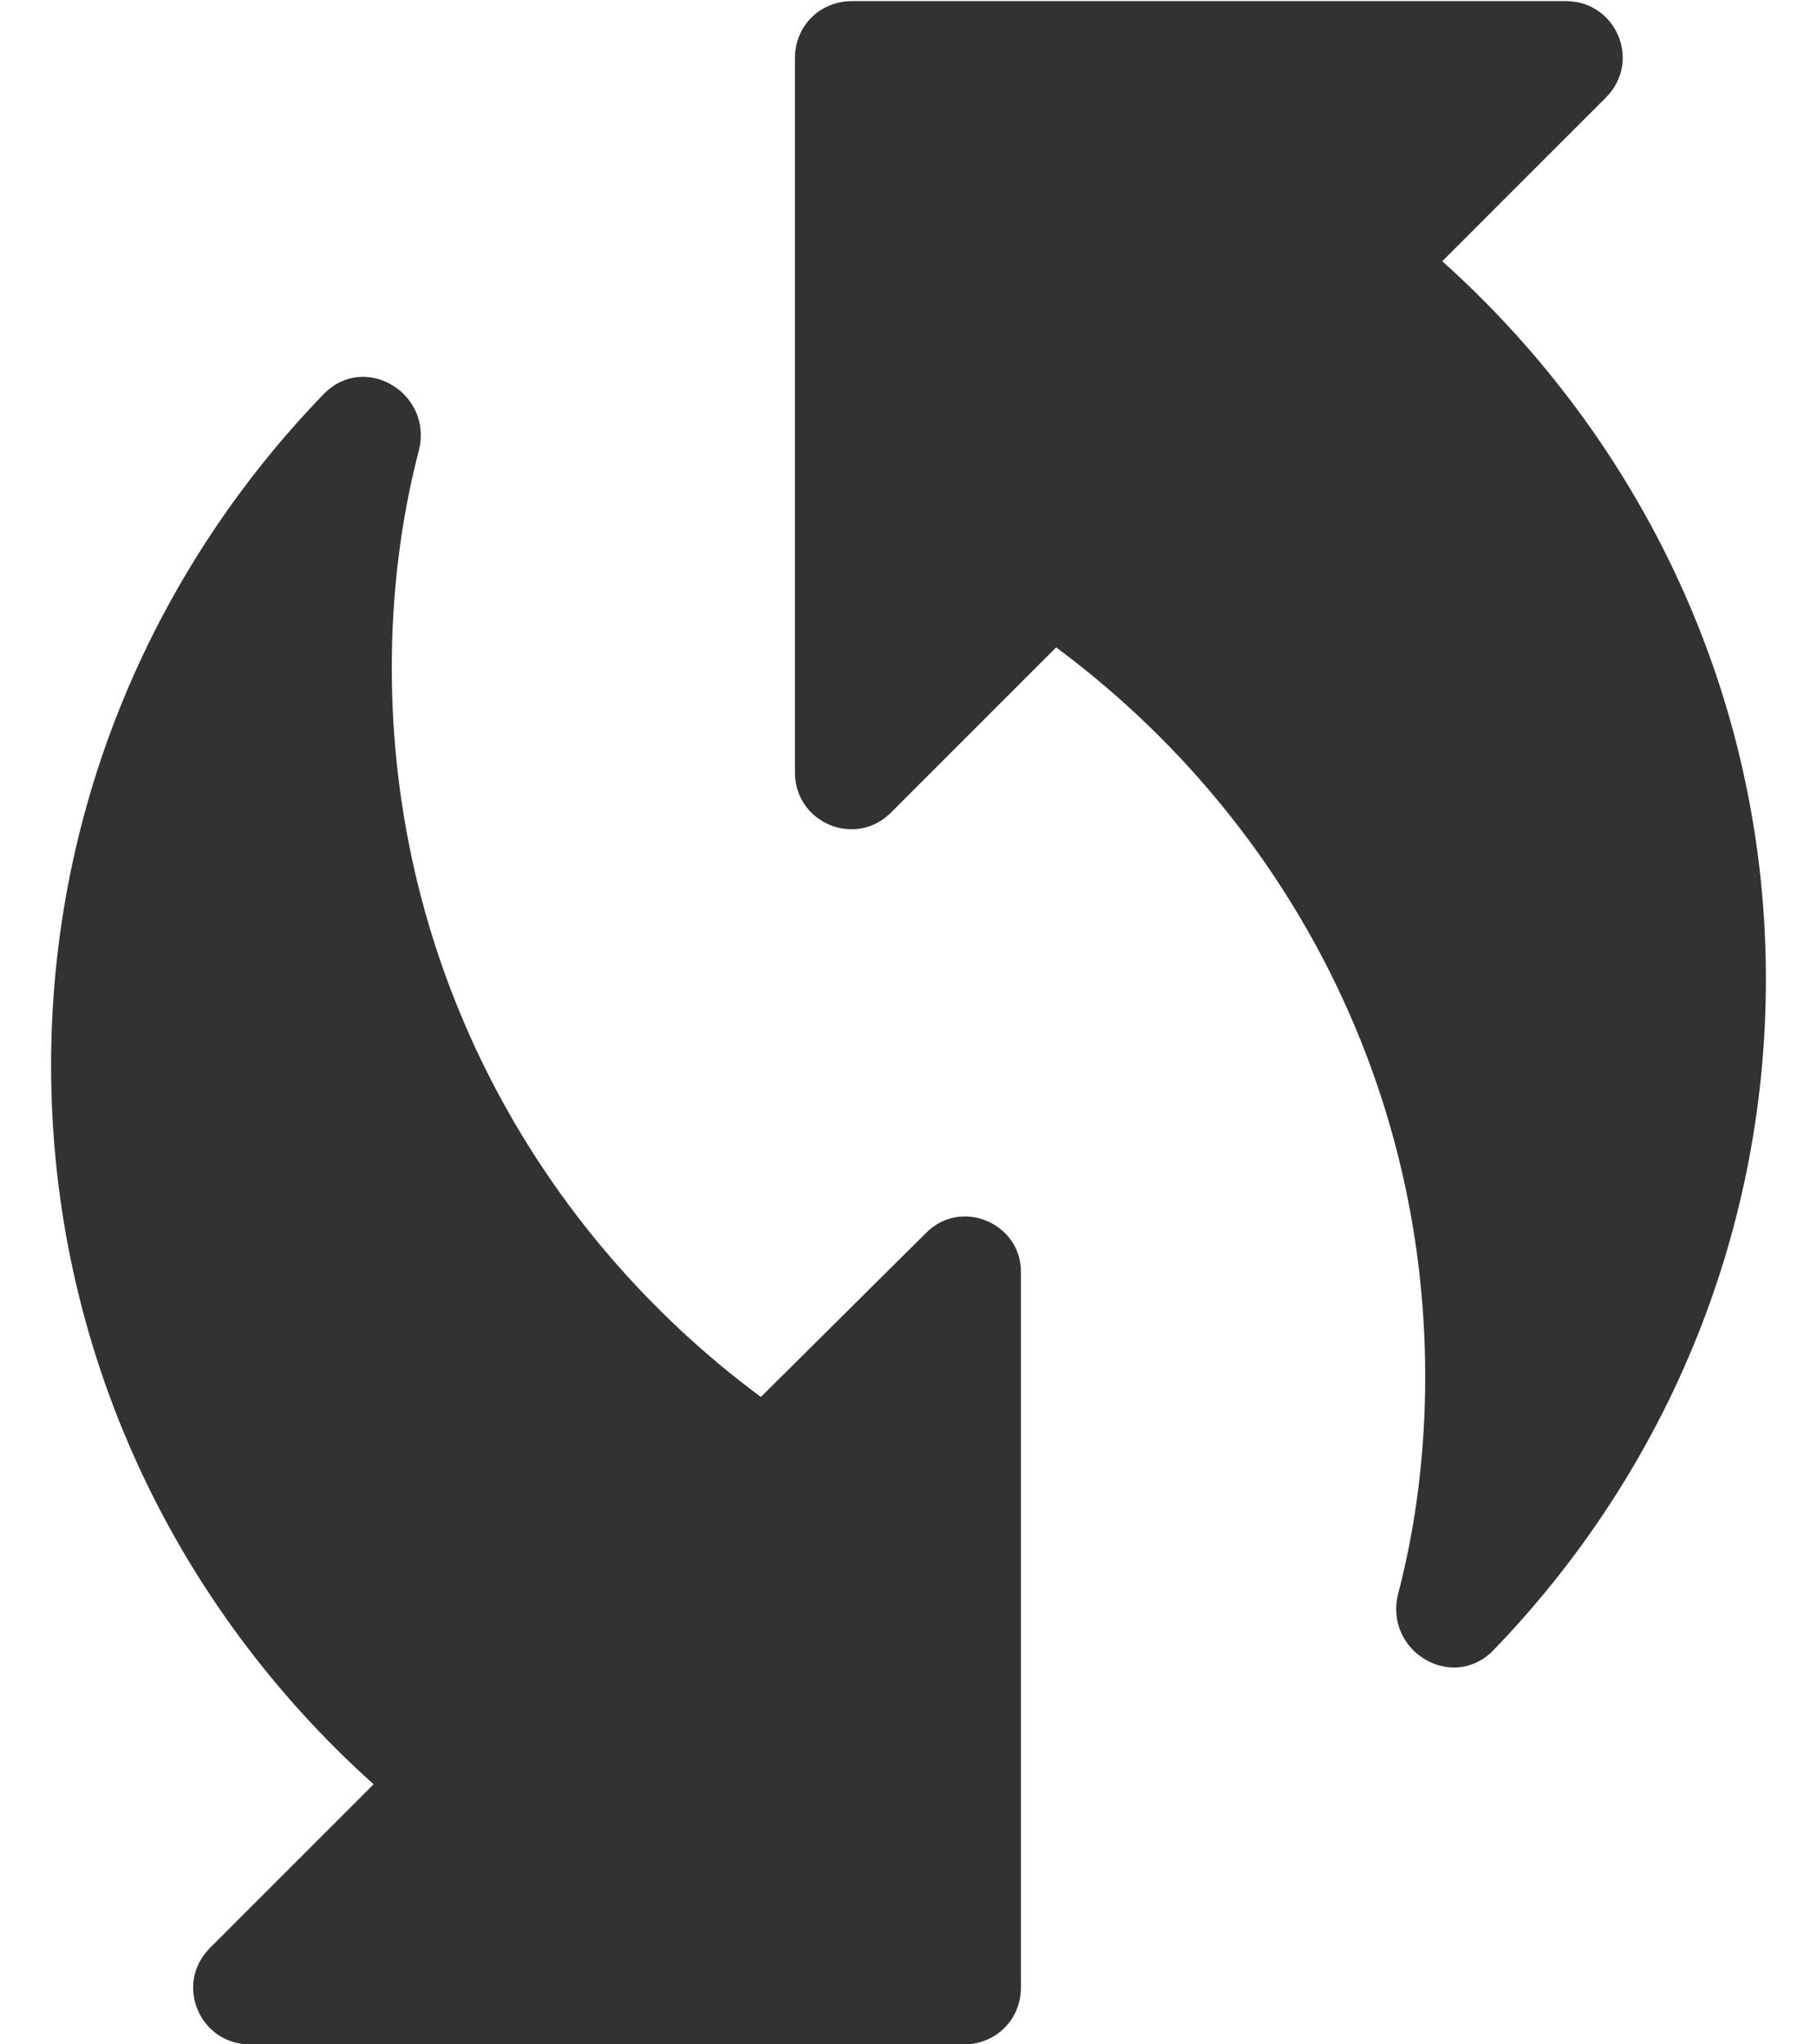 <svg width="16" height="18" viewBox="0 0 16 18" fill="none" xmlns="http://www.w3.org/2000/svg">
<path d="M12.7 2.3L14.14 0.86C14.46 0.54 14.23 0.01 13.79 0.01H7.5C7.22 0.01 7 0.23 7 0.51V6.8C7 7.25 7.54 7.47 7.85 7.15L9.3 5.7C11.27 7.16 12.55 9.48 12.55 12.12C12.55 12.78 12.47 13.43 12.31 14.04C12.19 14.54 12.79 14.9 13.15 14.53C14.63 13 15.55 10.92 15.55 8.62C15.55 6.11 14.44 3.86 12.7 2.3Z" fill="#323232"/>
<path d="M8.15 10.86L6.7 12.3C4.73 10.84 3.45 8.52 3.45 5.88C3.45 5.22 3.53 4.57 3.69 3.96C3.81 3.46 3.21 3.1 2.85 3.47C1.37 5 0.45 7.08 0.45 9.38C0.45 11.9 1.55 14.15 3.29 15.71L1.85 17.15C1.53 17.47 1.76 18 2.2 18H8.49C8.77 18 8.99 17.78 8.99 17.5V11.21C9 10.77 8.46 10.54 8.15 10.86Z" fill="#323232"/>
</svg>
